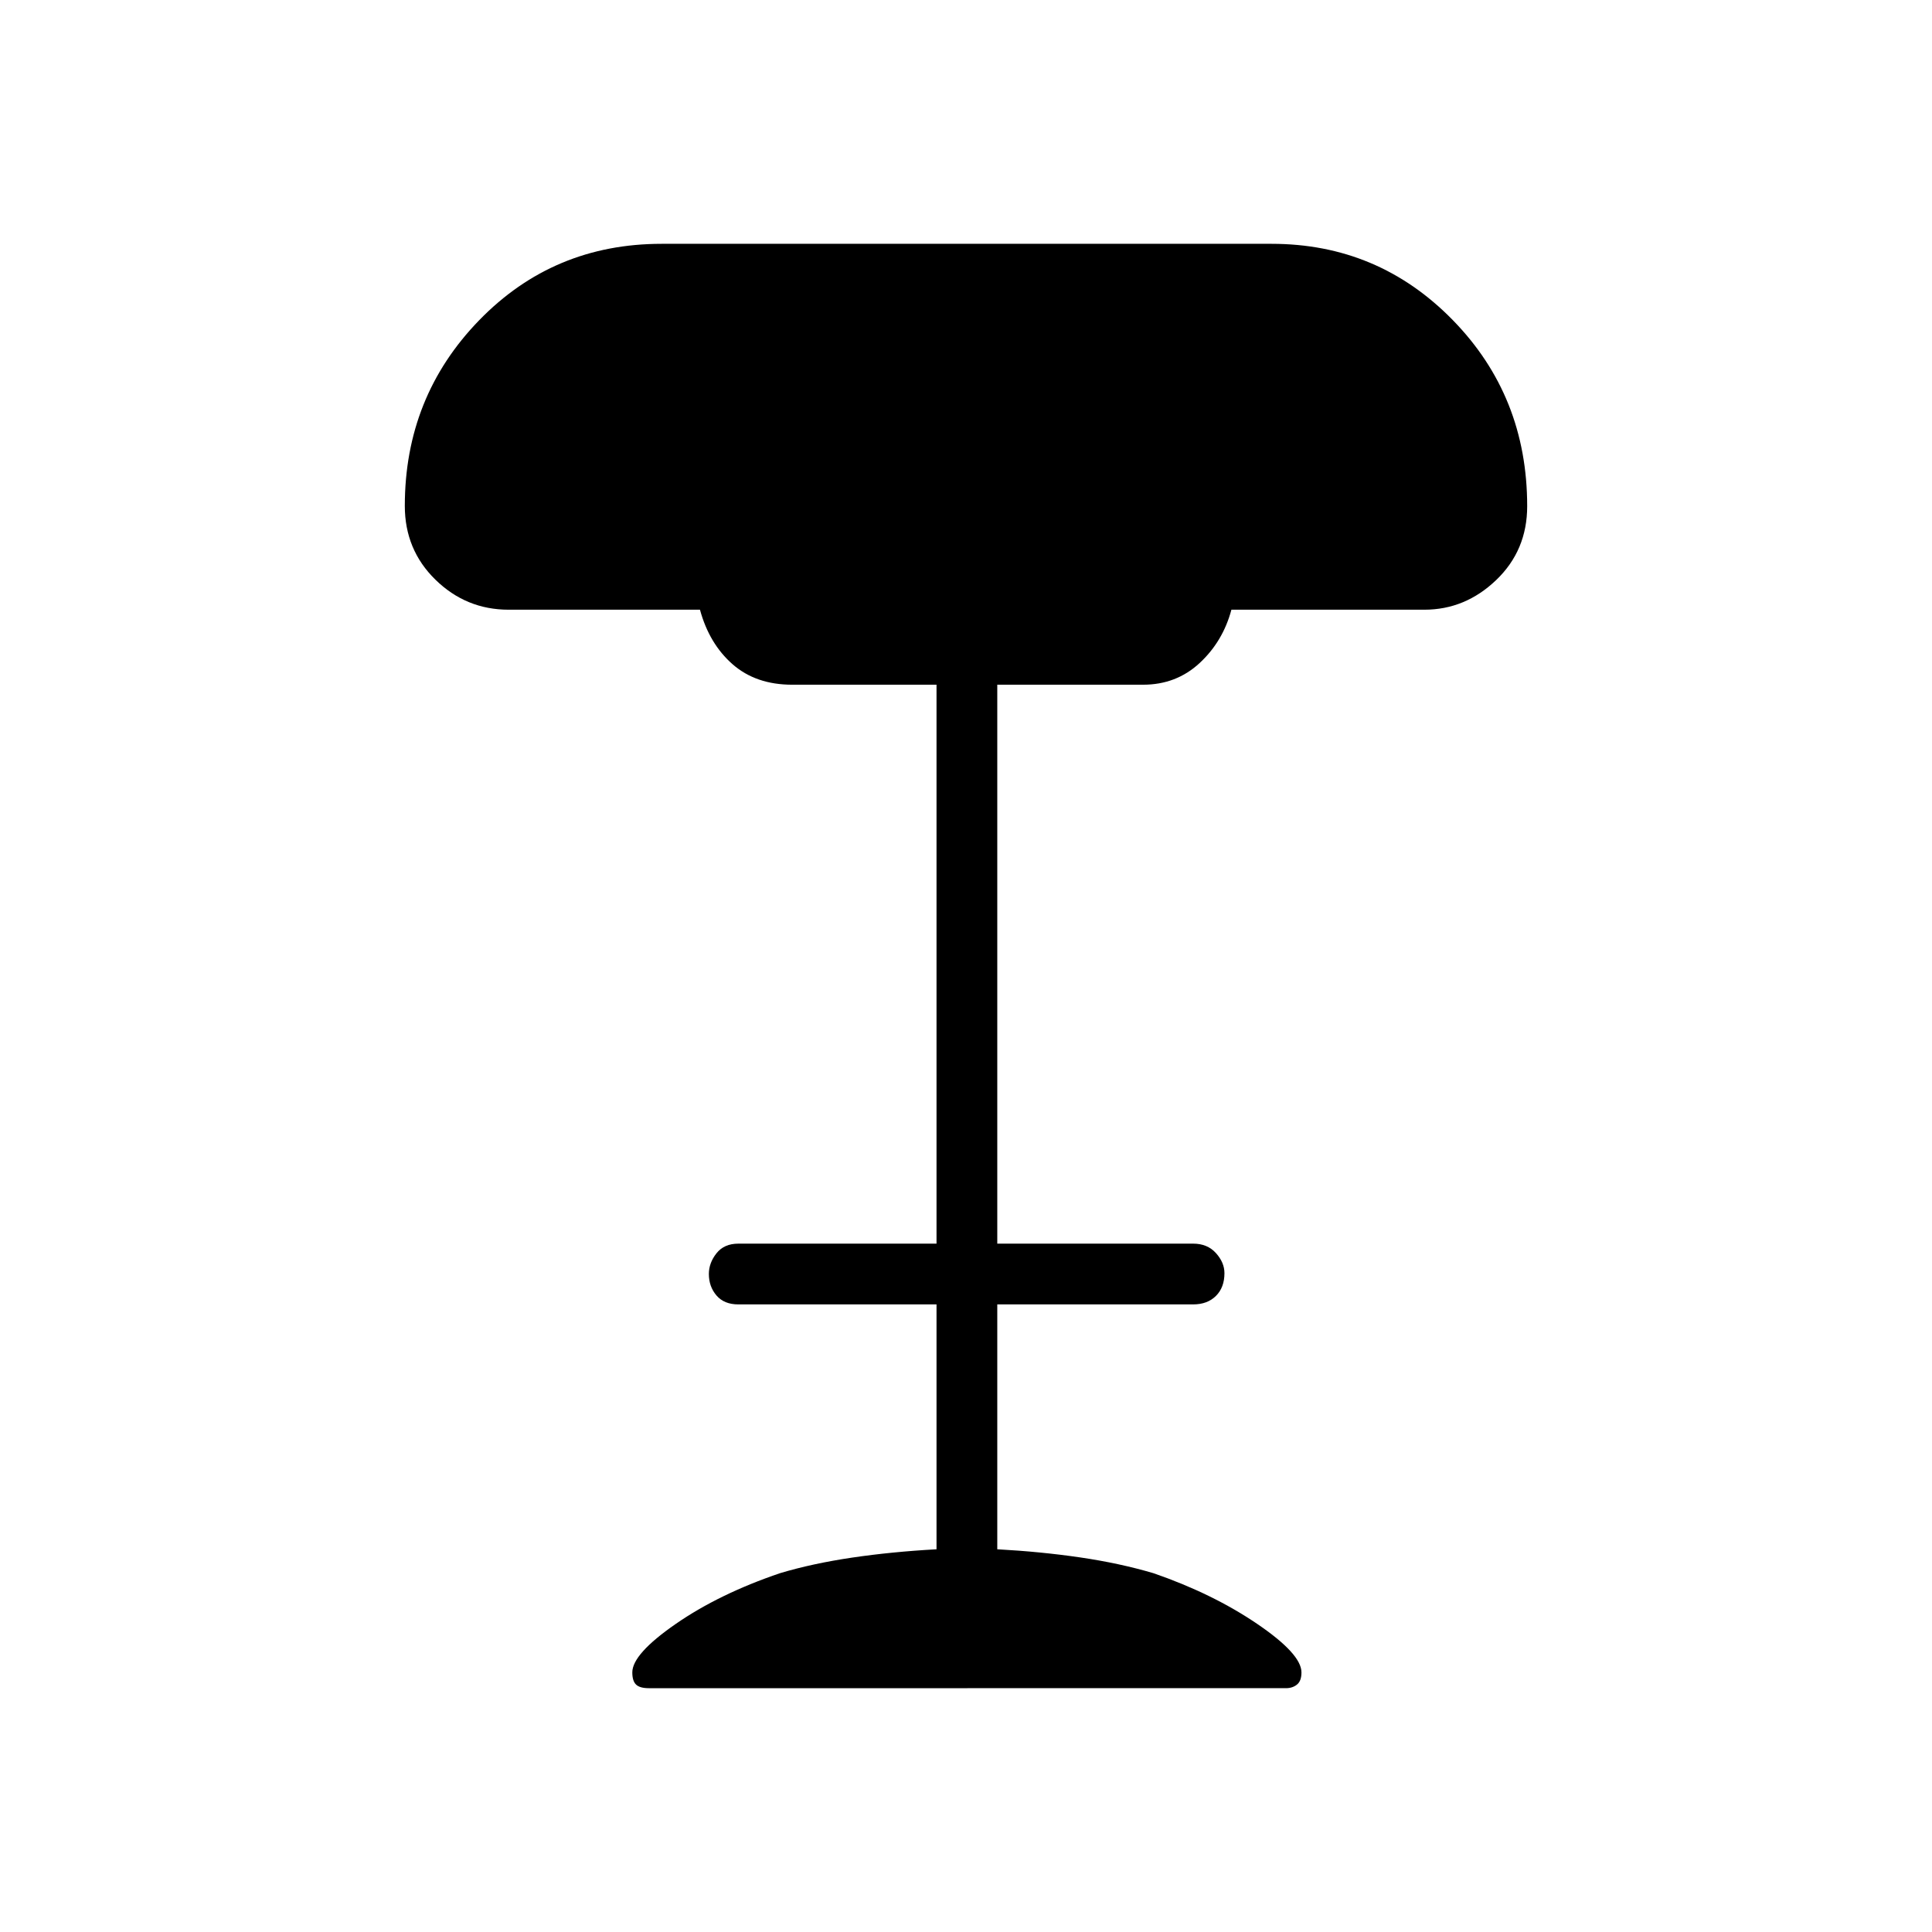 <svg xmlns="http://www.w3.org/2000/svg" height="48" viewBox="0 -960 960 960" width="48"><path d="M322.39-121.15q-4.46 0-6.33-1.79-1.87-1.78-1.87-6.06 0-9.16 21.64-24.12 21.63-14.96 51.84-25.2 16.06-4.8 35.71-7.71 19.66-2.91 41.97-4.14v-121.68h-98.47q-7.07 0-10.86-4.43-3.79-4.43-3.79-10.69 0-5.49 3.79-10.28 3.79-4.79 10.86-4.79h98.47v-277.73h-71.7q-18.03 0-29.64-10.17-11.6-10.18-16.2-27.1h-95.05q-21.12 0-36.36-14.88-15.25-14.87-15.25-36.71 0-54.16 36.9-92.19t90.69-38.03H631.8q53.02 0 90.03 37.85 37.02 37.84 37.02 92.51 0 21.96-15.4 36.71-15.4 14.74-35.69 14.74h-95.88q-4.2 15.75-15.8 26.51-11.6 10.76-28.08 10.76h-72.46v277.73h97.34q7.08 0 11.31 4.69t4.23 9.99q0 7.09-4.23 11.3-4.23 4.21-11.31 4.21h-97.34v121.68q21.54 1.17 41.18 4.04 19.64 2.88 36.44 7.85 29.37 10.14 51.45 25.13 22.08 14.99 22.08 24.15 0 4.28-2.23 6.06-2.23 1.79-5.44 1.79H322.39Z"/></svg>